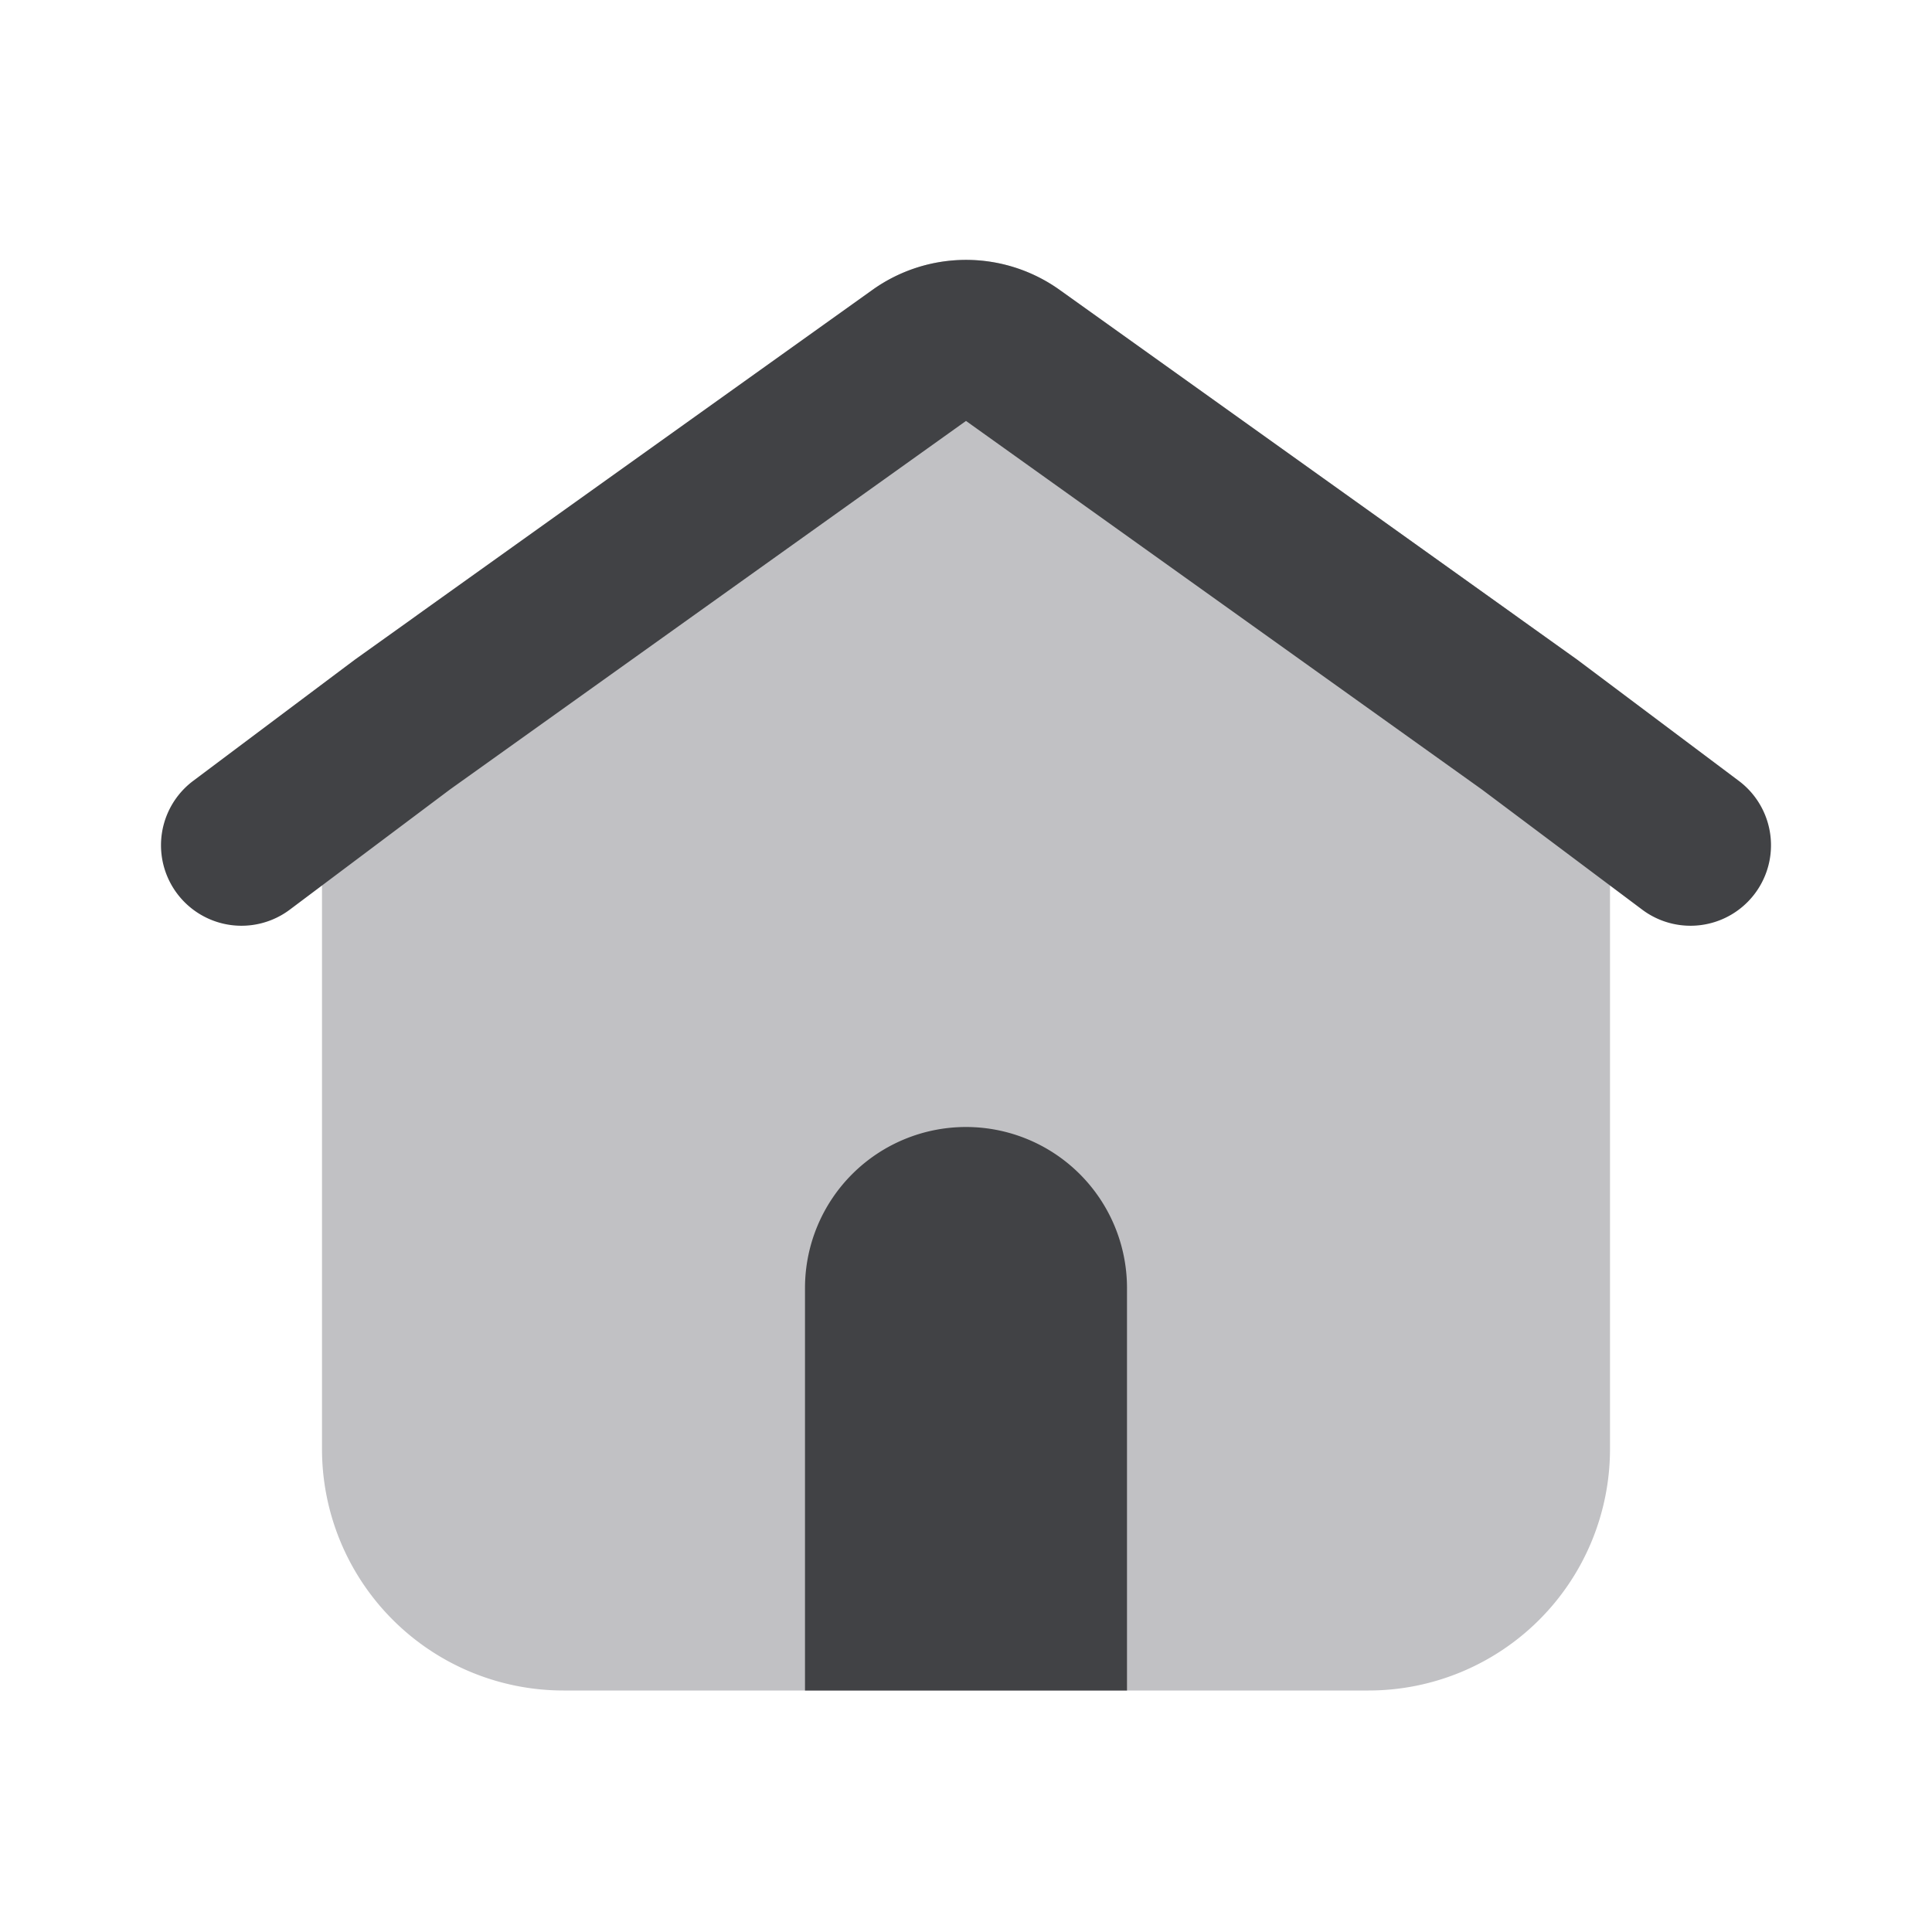 <svg xmlns="http://www.w3.org/2000/svg" width="24" height="24" fill="none" viewBox="0 0 24 24"><path fill="#C1C1C4" fill-rule="evenodd" d="M10.838 3.601a2 2 0 0 1 2.325 0l5.58 3.987A3 3 0 0 1 20 10.029V18a3 3 0 0 1-3 3H7a3 3 0 0 1-3-3v-7.97a3 3 0 0 1 1.256-2.442l5.582-3.987Z" clip-rule="evenodd"/><path fill="#414245" fill-rule="evenodd" d="M10.838 3.601a2 2 0 0 1 2.325 0l6.428 4.592L21.6 9.7a1 1 0 0 1-1.2 1.6l-1.992-1.493L12 5.229 5.59 9.807 3.6 11.3a1 1 0 0 1-1.2-1.6l2.01-1.507 6.428-4.592ZM10 16a2 2 0 1 1 4 0v5h-4v-5Z" clip-rule="evenodd"/></svg>